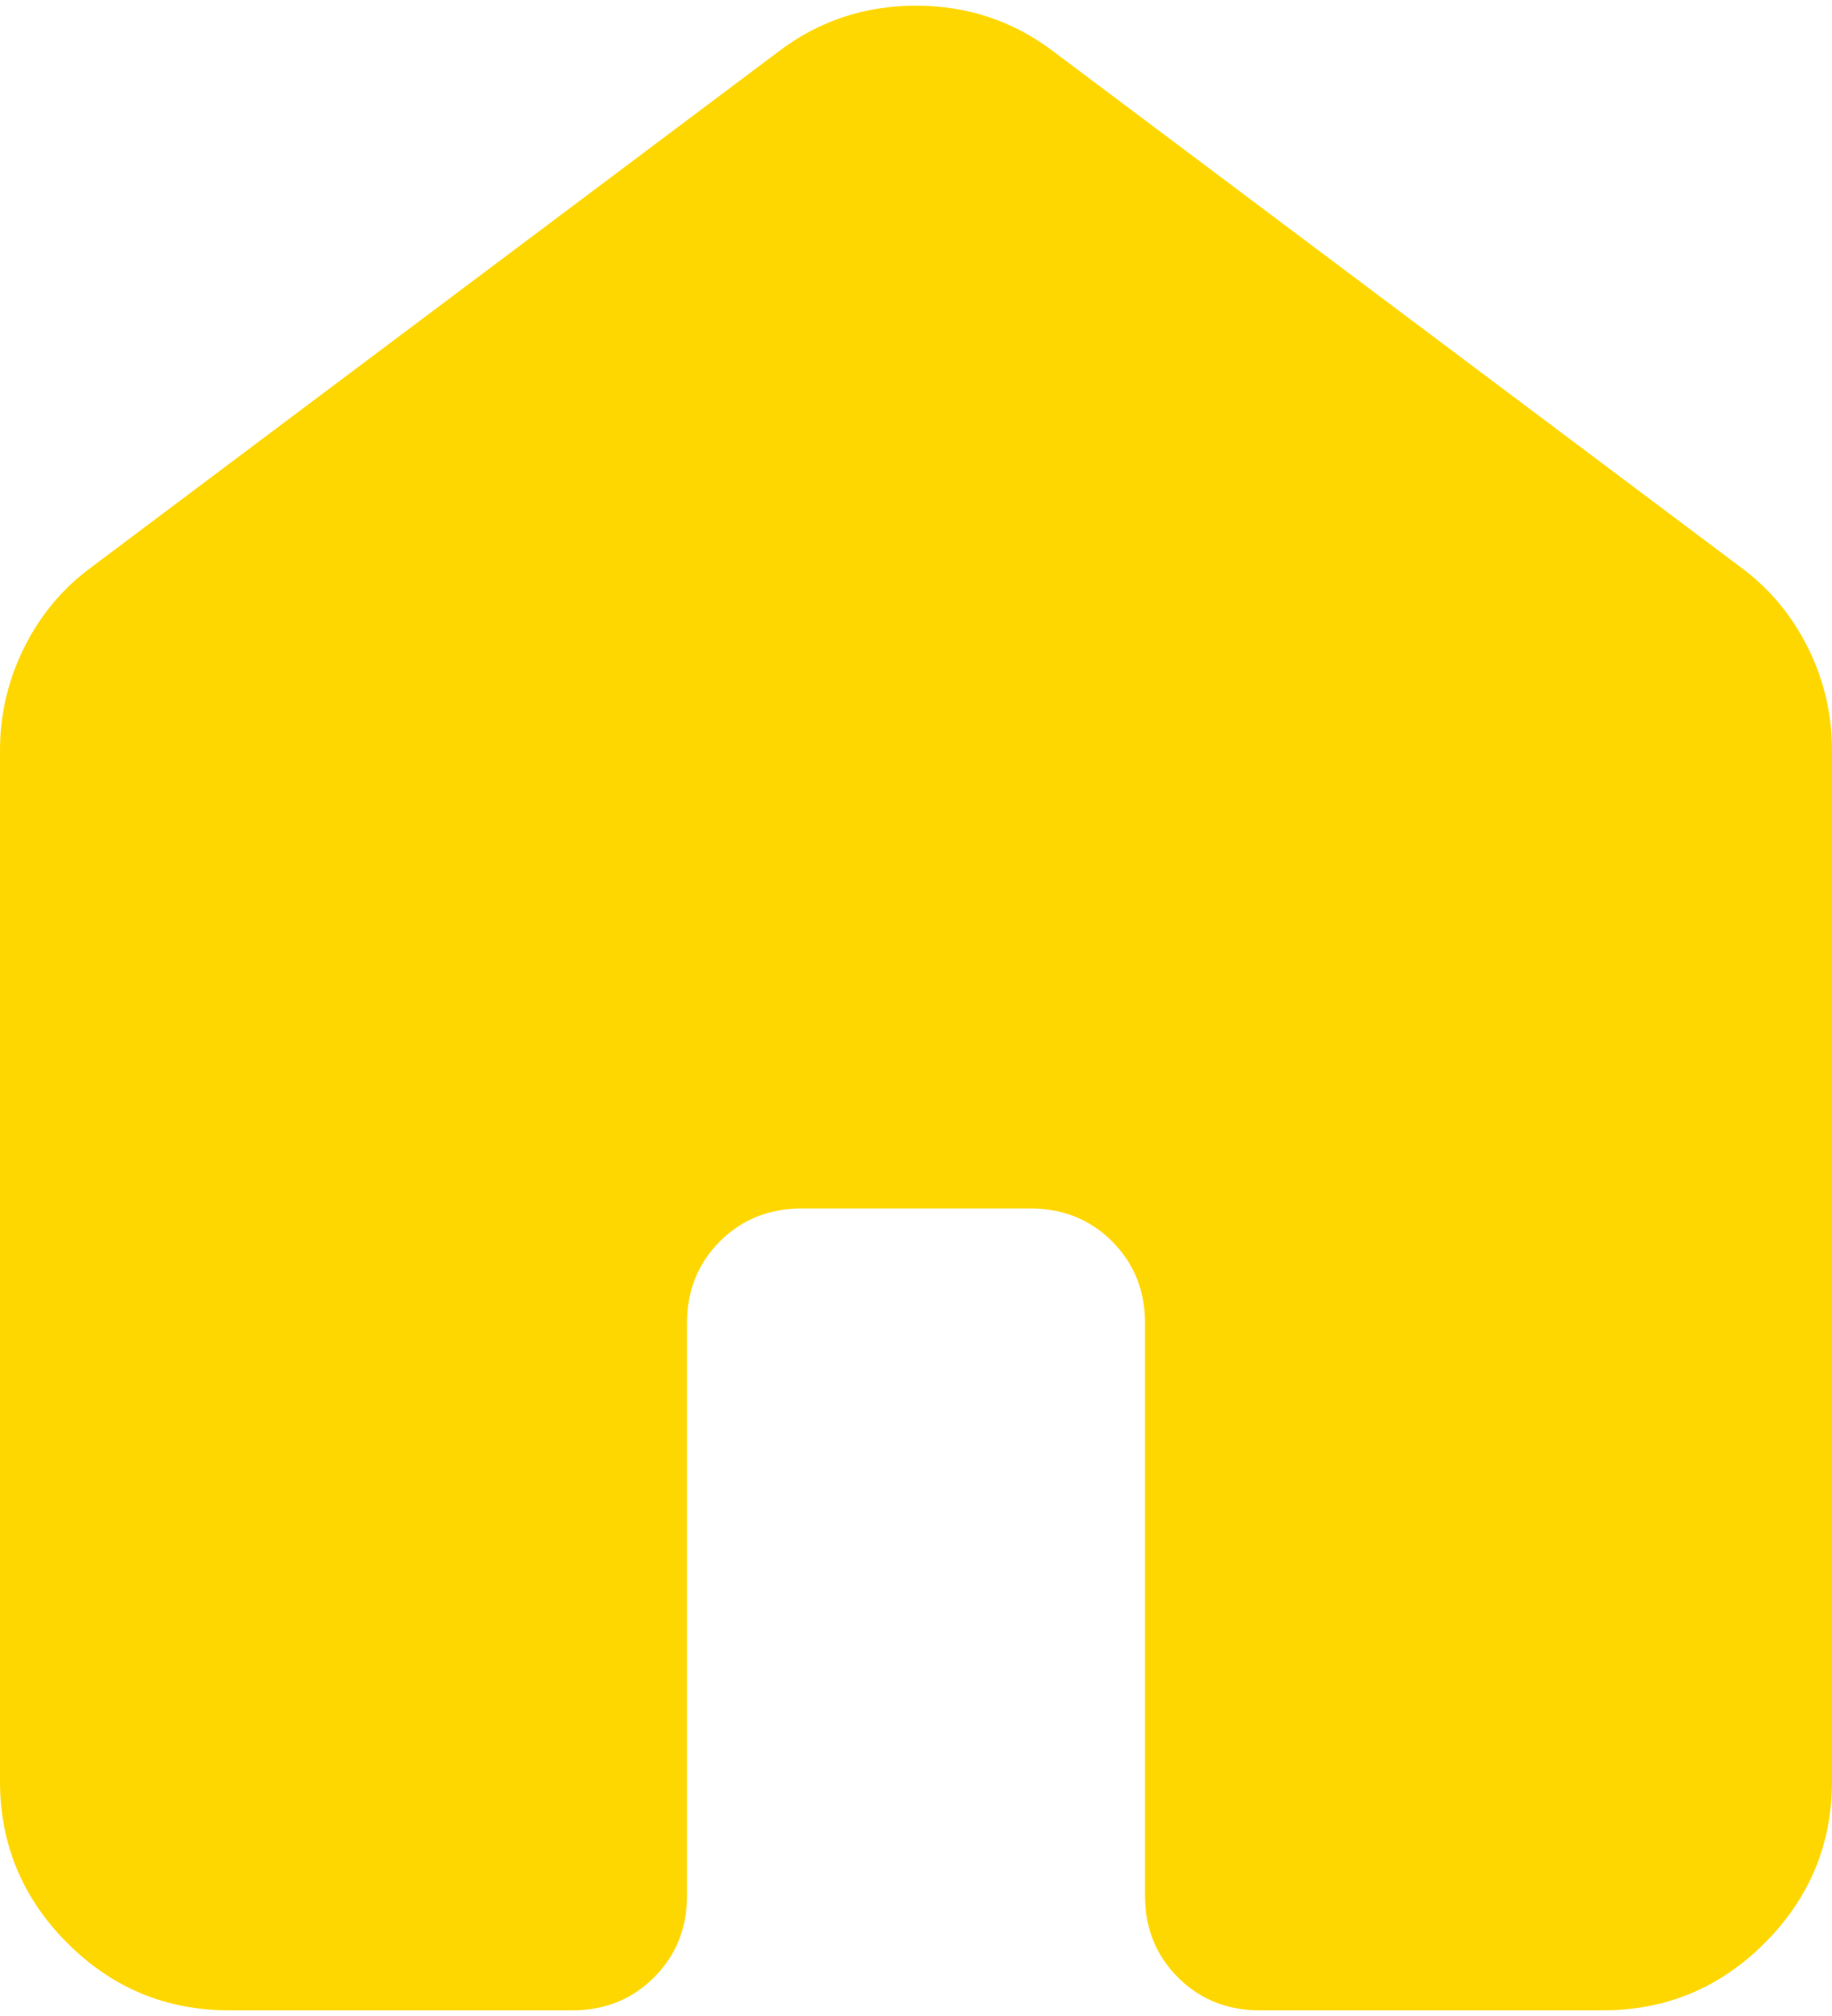 <svg width="20" height="22" viewBox="0 0 20 22" fill="none" xmlns="http://www.w3.org/2000/svg">
<path id="Vector" d="M0 19.438V8.188C0 7.792 0.089 7.417 0.266 7.062C0.443 6.708 0.688 6.417 1 6.188L8.5 0.562C8.938 0.229 9.438 0.062 10 0.062C10.562 0.062 11.062 0.229 11.5 0.562L19 6.188C19.312 6.417 19.557 6.708 19.734 7.062C19.912 7.417 20 7.792 20 8.188V19.438C20 20.125 19.755 20.713 19.266 21.203C18.776 21.693 18.188 21.938 17.5 21.938H13.75C13.396 21.938 13.099 21.818 12.859 21.578C12.62 21.338 12.5 21.042 12.5 20.688V14.438C12.5 14.083 12.38 13.787 12.141 13.547C11.901 13.307 11.604 13.188 11.25 13.188H8.75C8.396 13.188 8.099 13.307 7.859 13.547C7.62 13.787 7.5 14.083 7.5 14.438V20.688C7.5 21.042 7.38 21.338 7.141 21.578C6.901 21.818 6.604 21.938 6.25 21.938H2.5C1.812 21.938 1.224 21.693 0.734 21.203C0.245 20.713 0 20.125 0 19.438Z" fill="#FFD700"/>
</svg>

